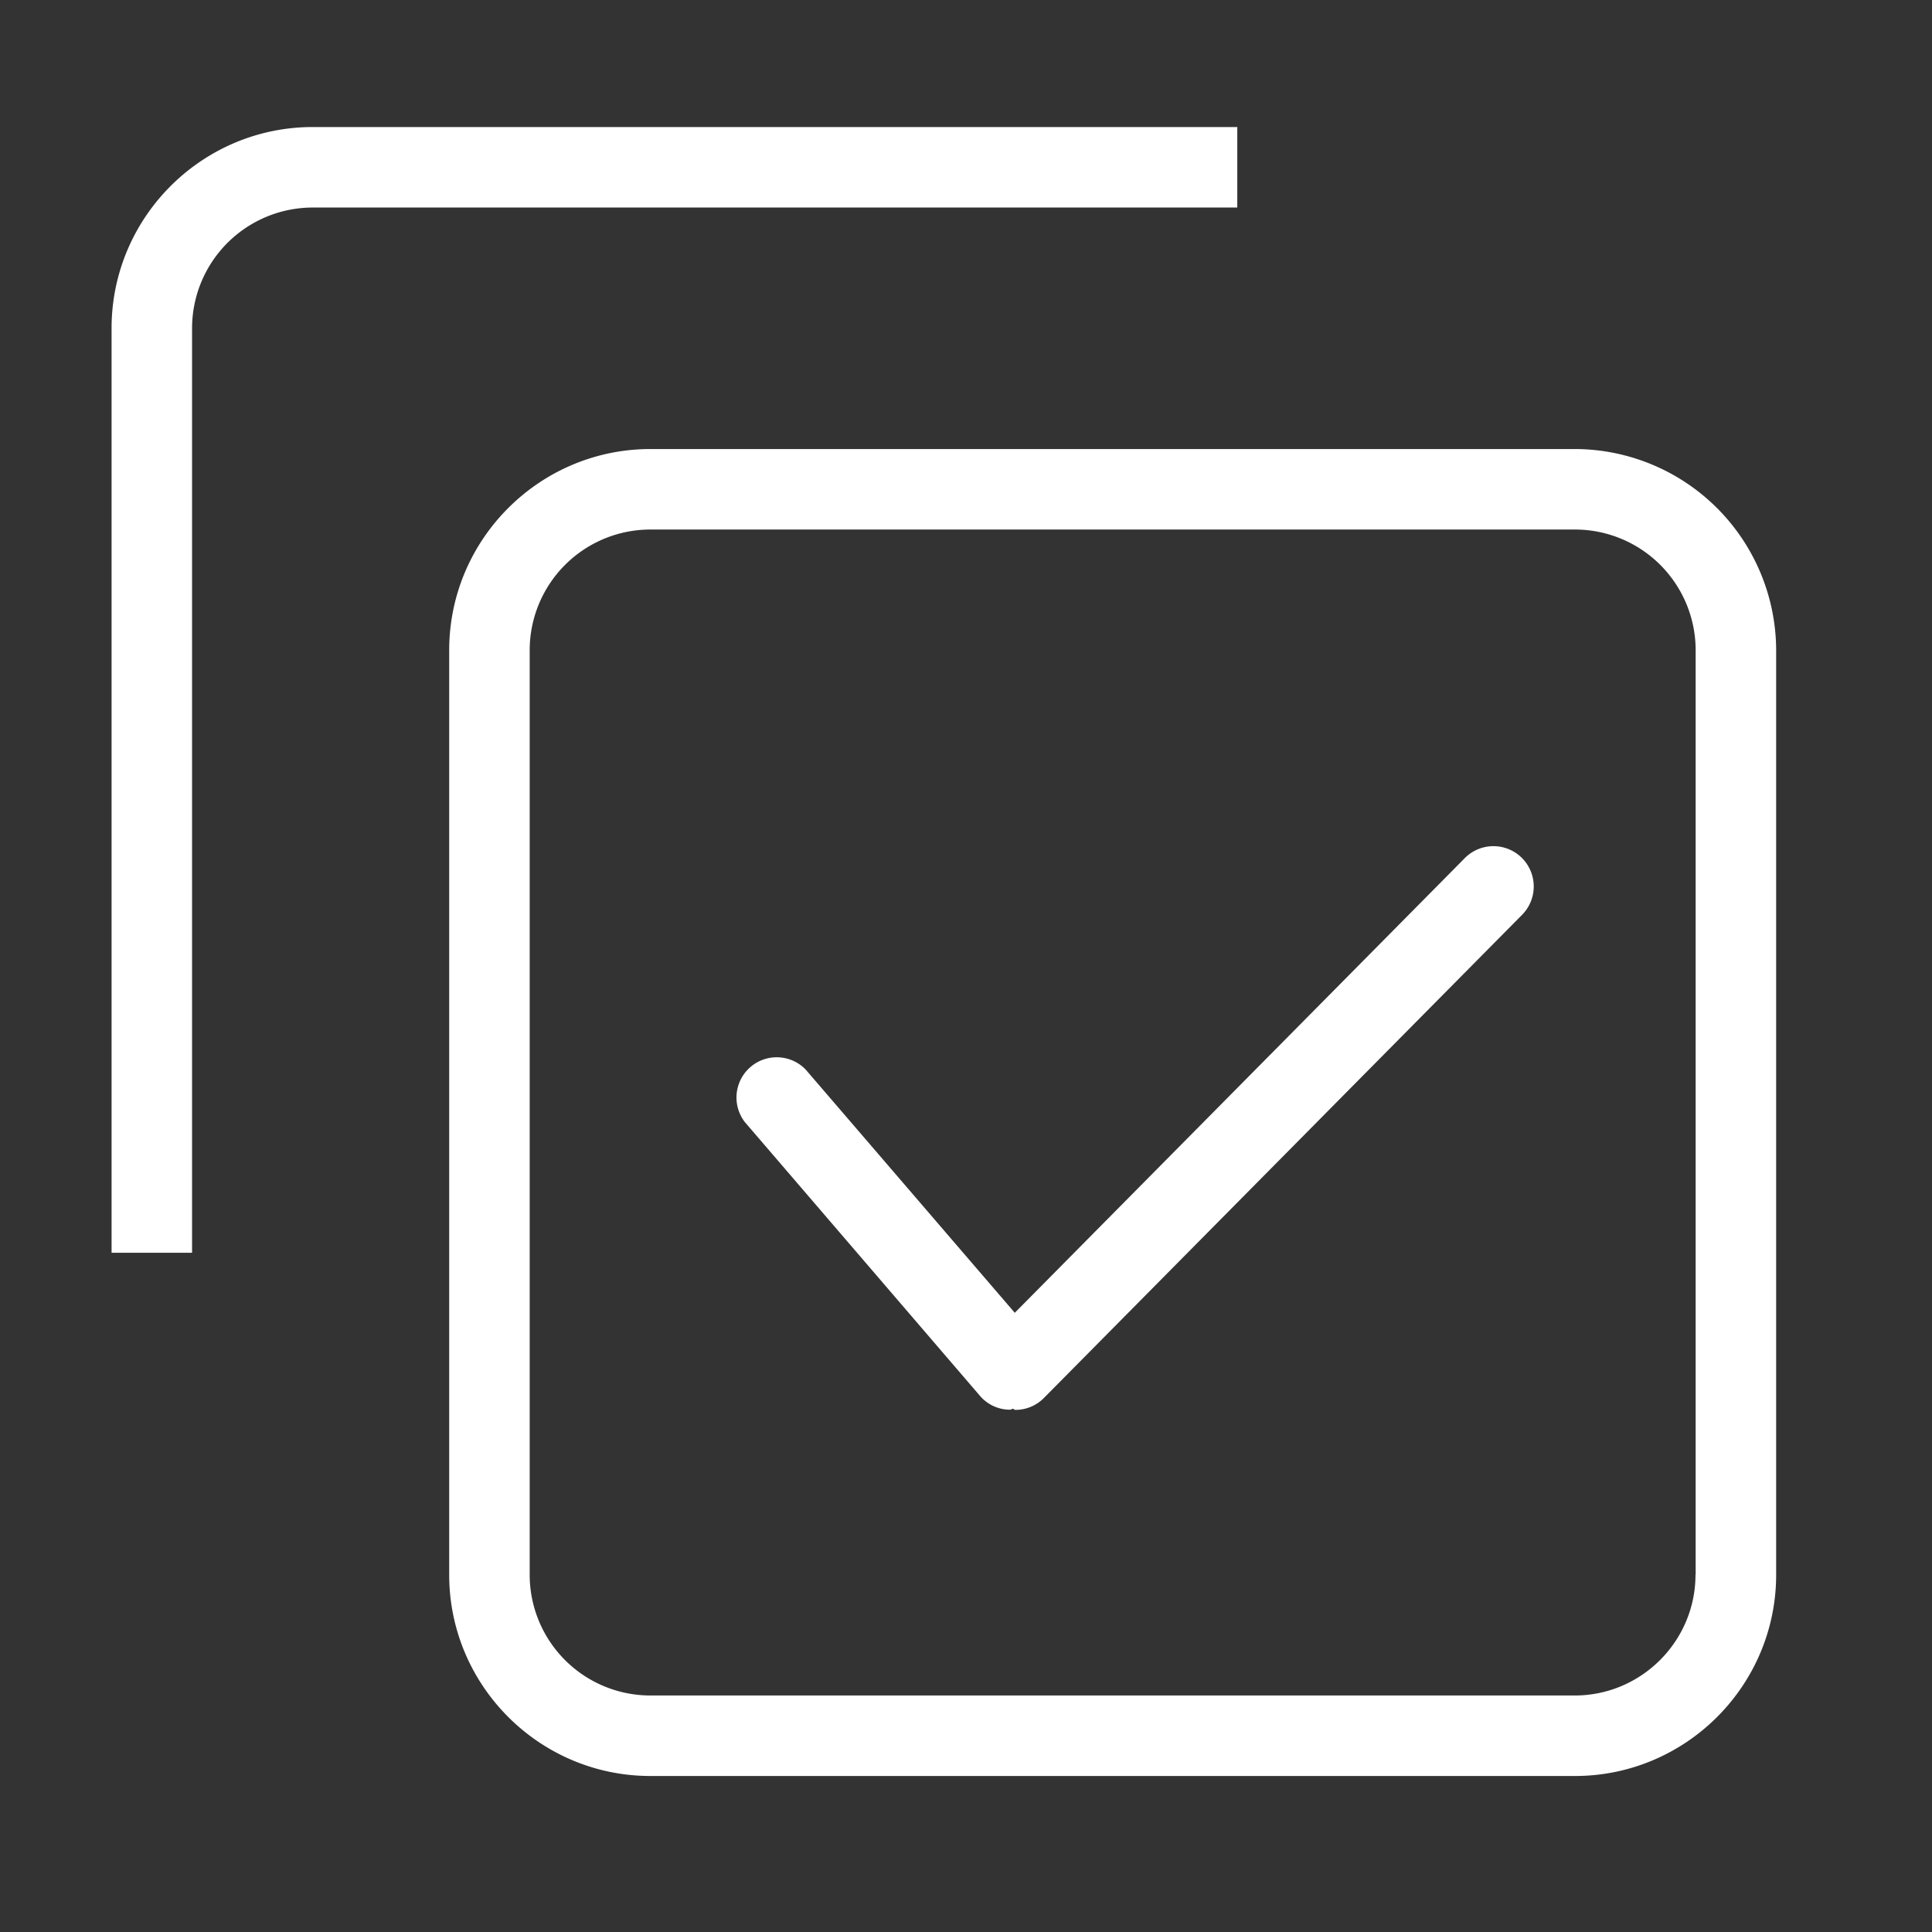 <?xml version="1.0" standalone="no"?><!DOCTYPE svg PUBLIC "-//W3C//DTD SVG 1.1//EN" "http://www.w3.org/Graphics/SVG/1.1/DTD/svg11.dtd"><svg t="1543383535814" class="icon" style="" viewBox="0 0 1024 1024" version="1.1" xmlns="http://www.w3.org/2000/svg" p-id="2056" xmlns:xlink="http://www.w3.org/1999/xlink" width="200" height="200"><rect x="0" y="0" width="1024" height="1024" fill="#333333" stroke="none"/><defs><style type="text/css"></style></defs><path d="M834.645 237.995H344.747c-58.795 0-106.667 47.872-106.667 106.667v489.984c0 58.795 47.872 106.667 106.667 106.667h489.984c58.795 0 106.667-47.872 106.667-106.667V344.661a106.923 106.923 0 0 0-106.752-106.667z m64 596.651c0 35.243-28.757 64-64 64H344.747a64 64 0 0 1-64-64V344.661a64 64 0 0 1 64-64h489.984a64 64 0 0 1 64 64v489.984z" p-id="2057" fill="#ffffff"></path><path d="M776.363 454.827L537.856 695.808 427.008 566.869a21.333 21.333 0 0 0-32.256 27.819l124.587 145.067a20.992 20.992 0 0 0 16.128 7.424c0.427 0 0.853-0.427 1.28-0.512 0.512 0 0.853 0.597 1.365 0.597a21.163 21.163 0 0 0 15.189-6.315l253.44-256.085a21.333 21.333 0 0 0-30.379-30.037zM655.872 67.328H165.803c-58.795 0-106.667 47.872-106.667 106.667v489.984h42.667V173.995a64 64 0 0 1 64-64h489.984v-42.667z" p-id="2058" fill="#ffffff"></path></svg>